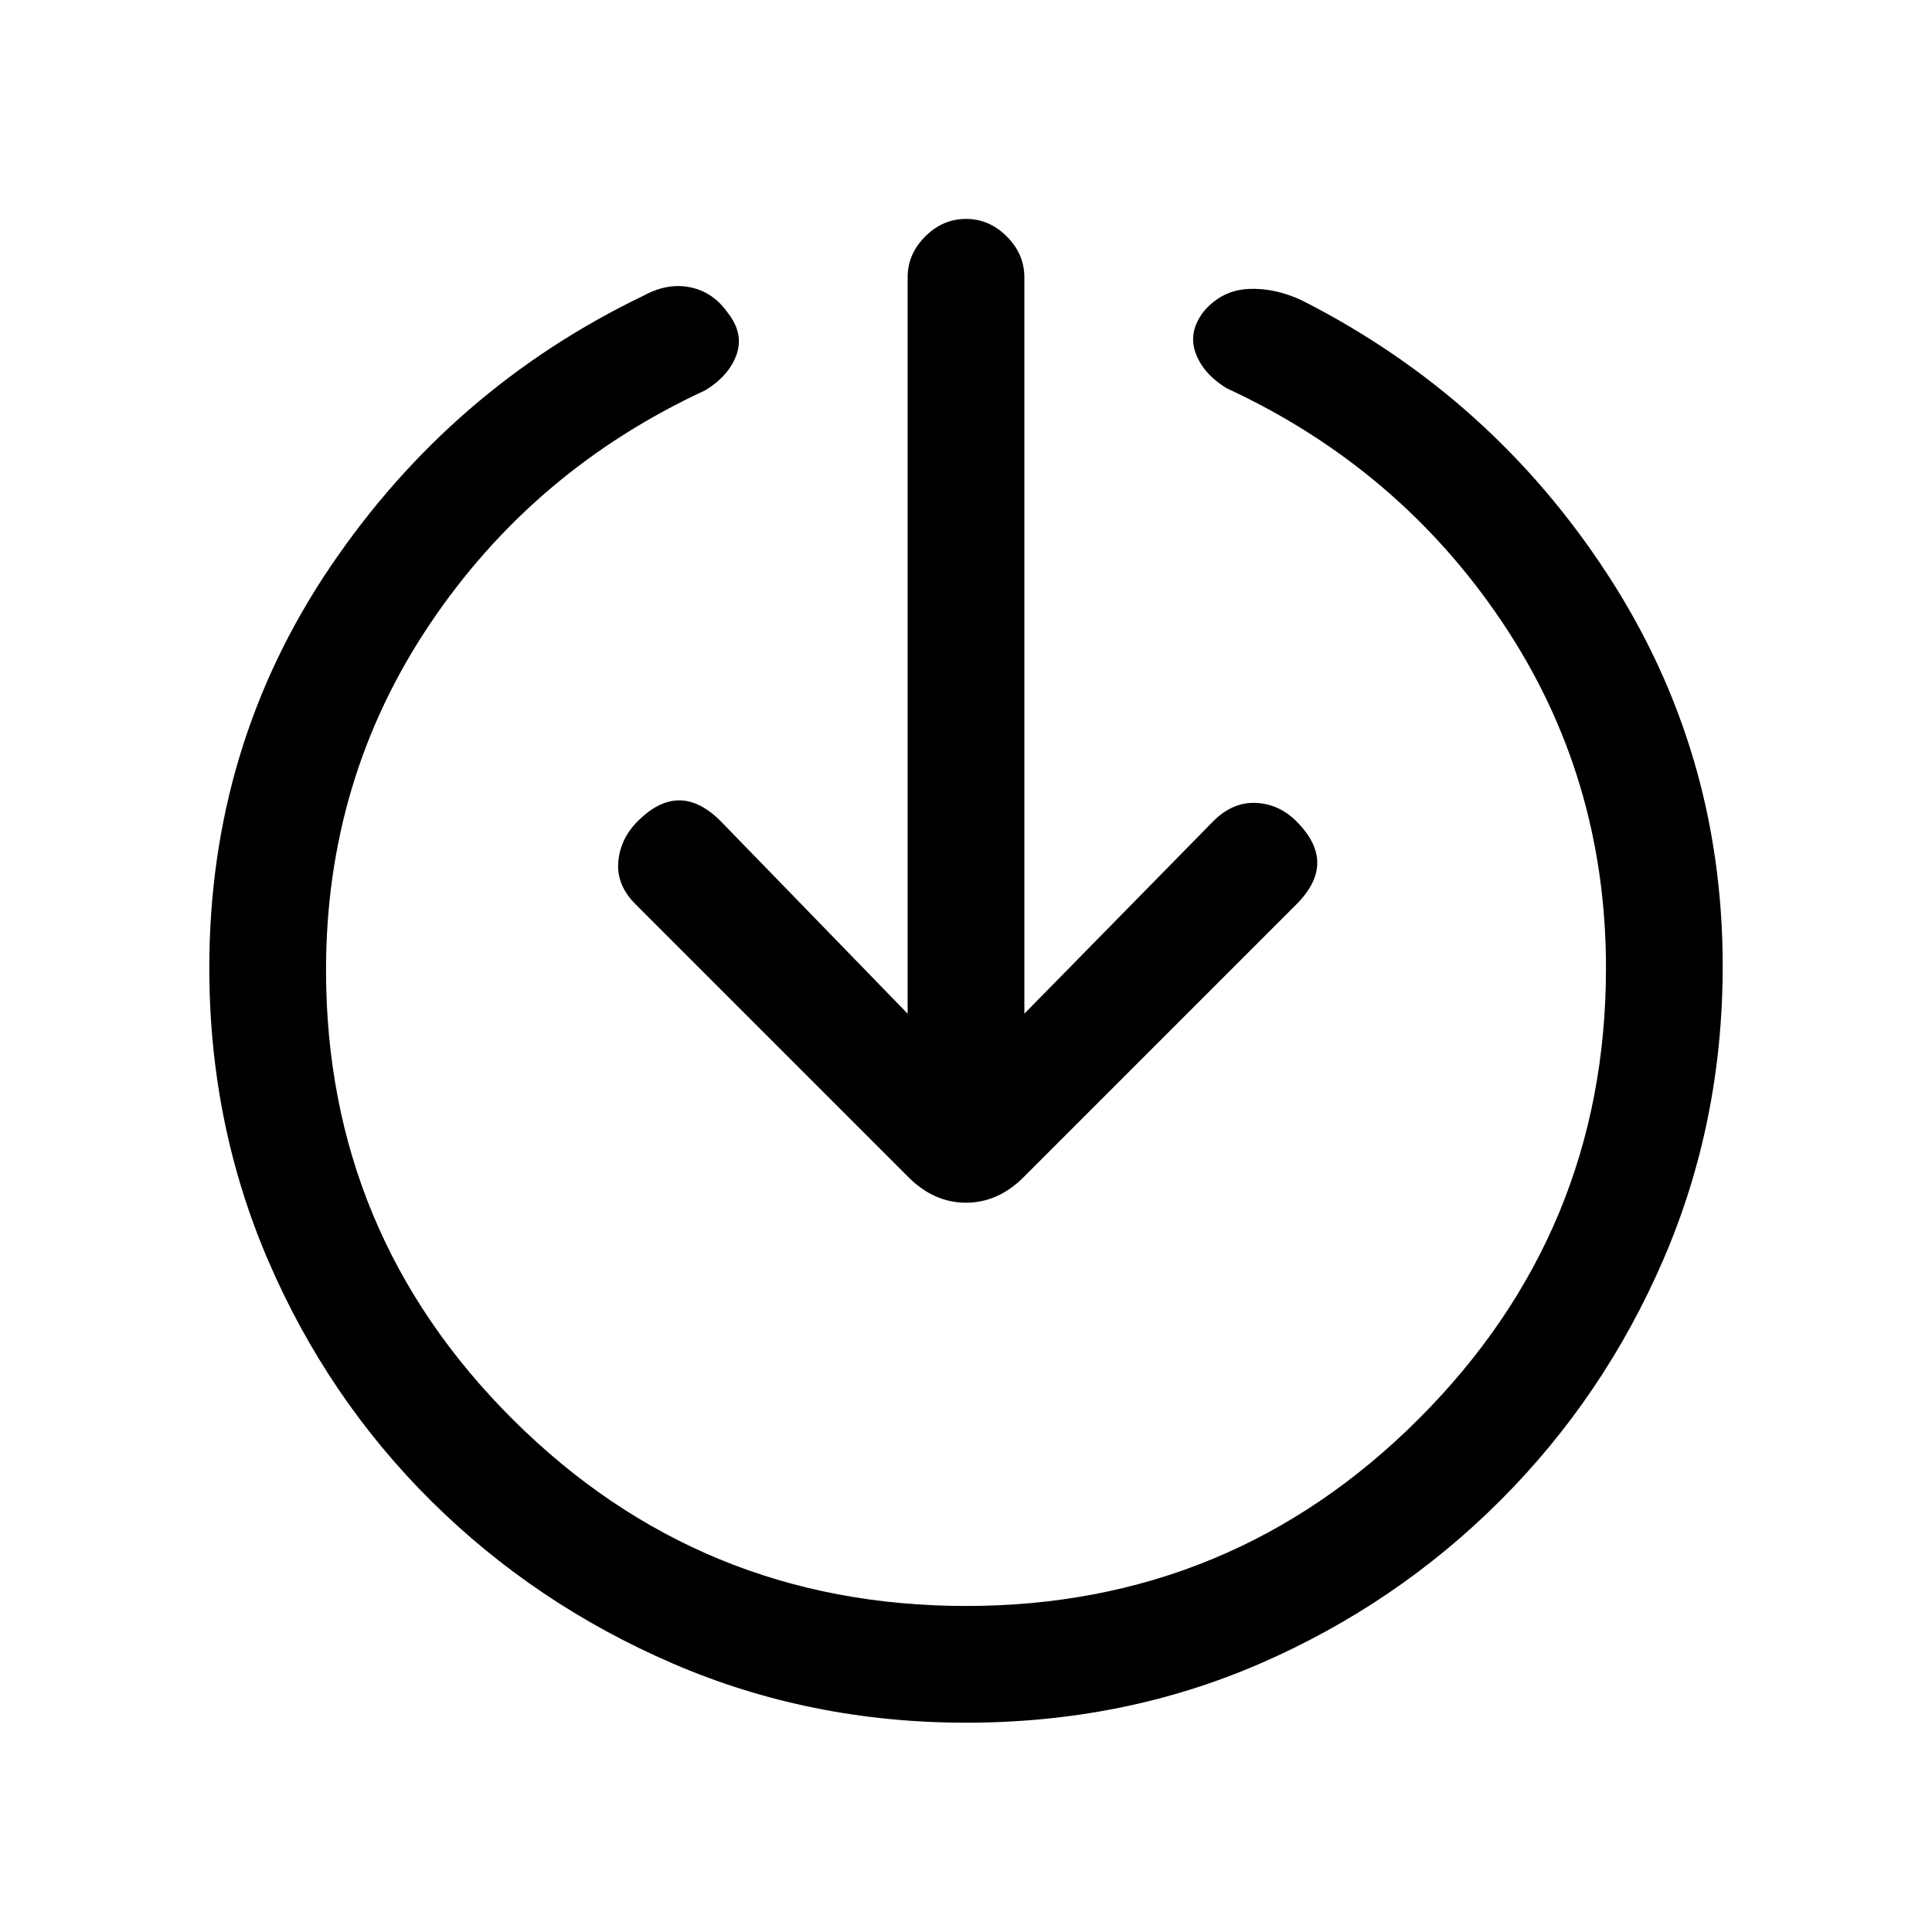 <svg xmlns="http://www.w3.org/2000/svg" height="20" viewBox="0 -960 960 960" width="20"><path d="M480-104q-77.54 0-145.73-29.42-68.19-29.43-119.81-80.54-51.61-51.12-81.04-119.31Q104-401.46 104-479q0-110.46 60.12-199.35 60.11-88.88 155.96-134.88 11.84-6.39 23.15-3.96 11.31 2.42 18.46 12.73 7.93 10.08 4.35 20.5t-15.42 17.81Q265-726.54 213.5-649.77T162-478q0 131 93 223.5T480-162q132 0 225-93t93-224q0-95-51.5-171.77-51.5-76.77-137.12-116.38-11.84-7.39-15.42-17.81-3.58-10.42 4.35-20.5 8.92-10.31 22-10.96 13.07-.66 26.69 5.73 94.08 47.77 151.54 135.77Q856-586.92 856-480q0 77.54-29.42 145.73-29.43 68.19-81.04 119.81-51.62 51.61-119.31 81.04Q558.54-104 480-104Zm-29-352.31v-365.92q0-11.54 8.73-20.27t20.27-8.73q11.54 0 20.27 8.73t8.73 20.27v365.92l93.85-95.61q9.61-9.62 21.15-9.12t20.15 9.12q10.39 10.38 10.39 20.65 0 10.27-10.39 20.65L508.62-375.08q-12.7 12.7-28.62 12.7-15.92 0-28.62-12.7L315.85-510.62q-9.62-9.61-8.62-21.15t9.62-20.15q10.38-10.39 20.65-10.39 10.27 0 20.65 10.39L451-456.31Z"/></svg>